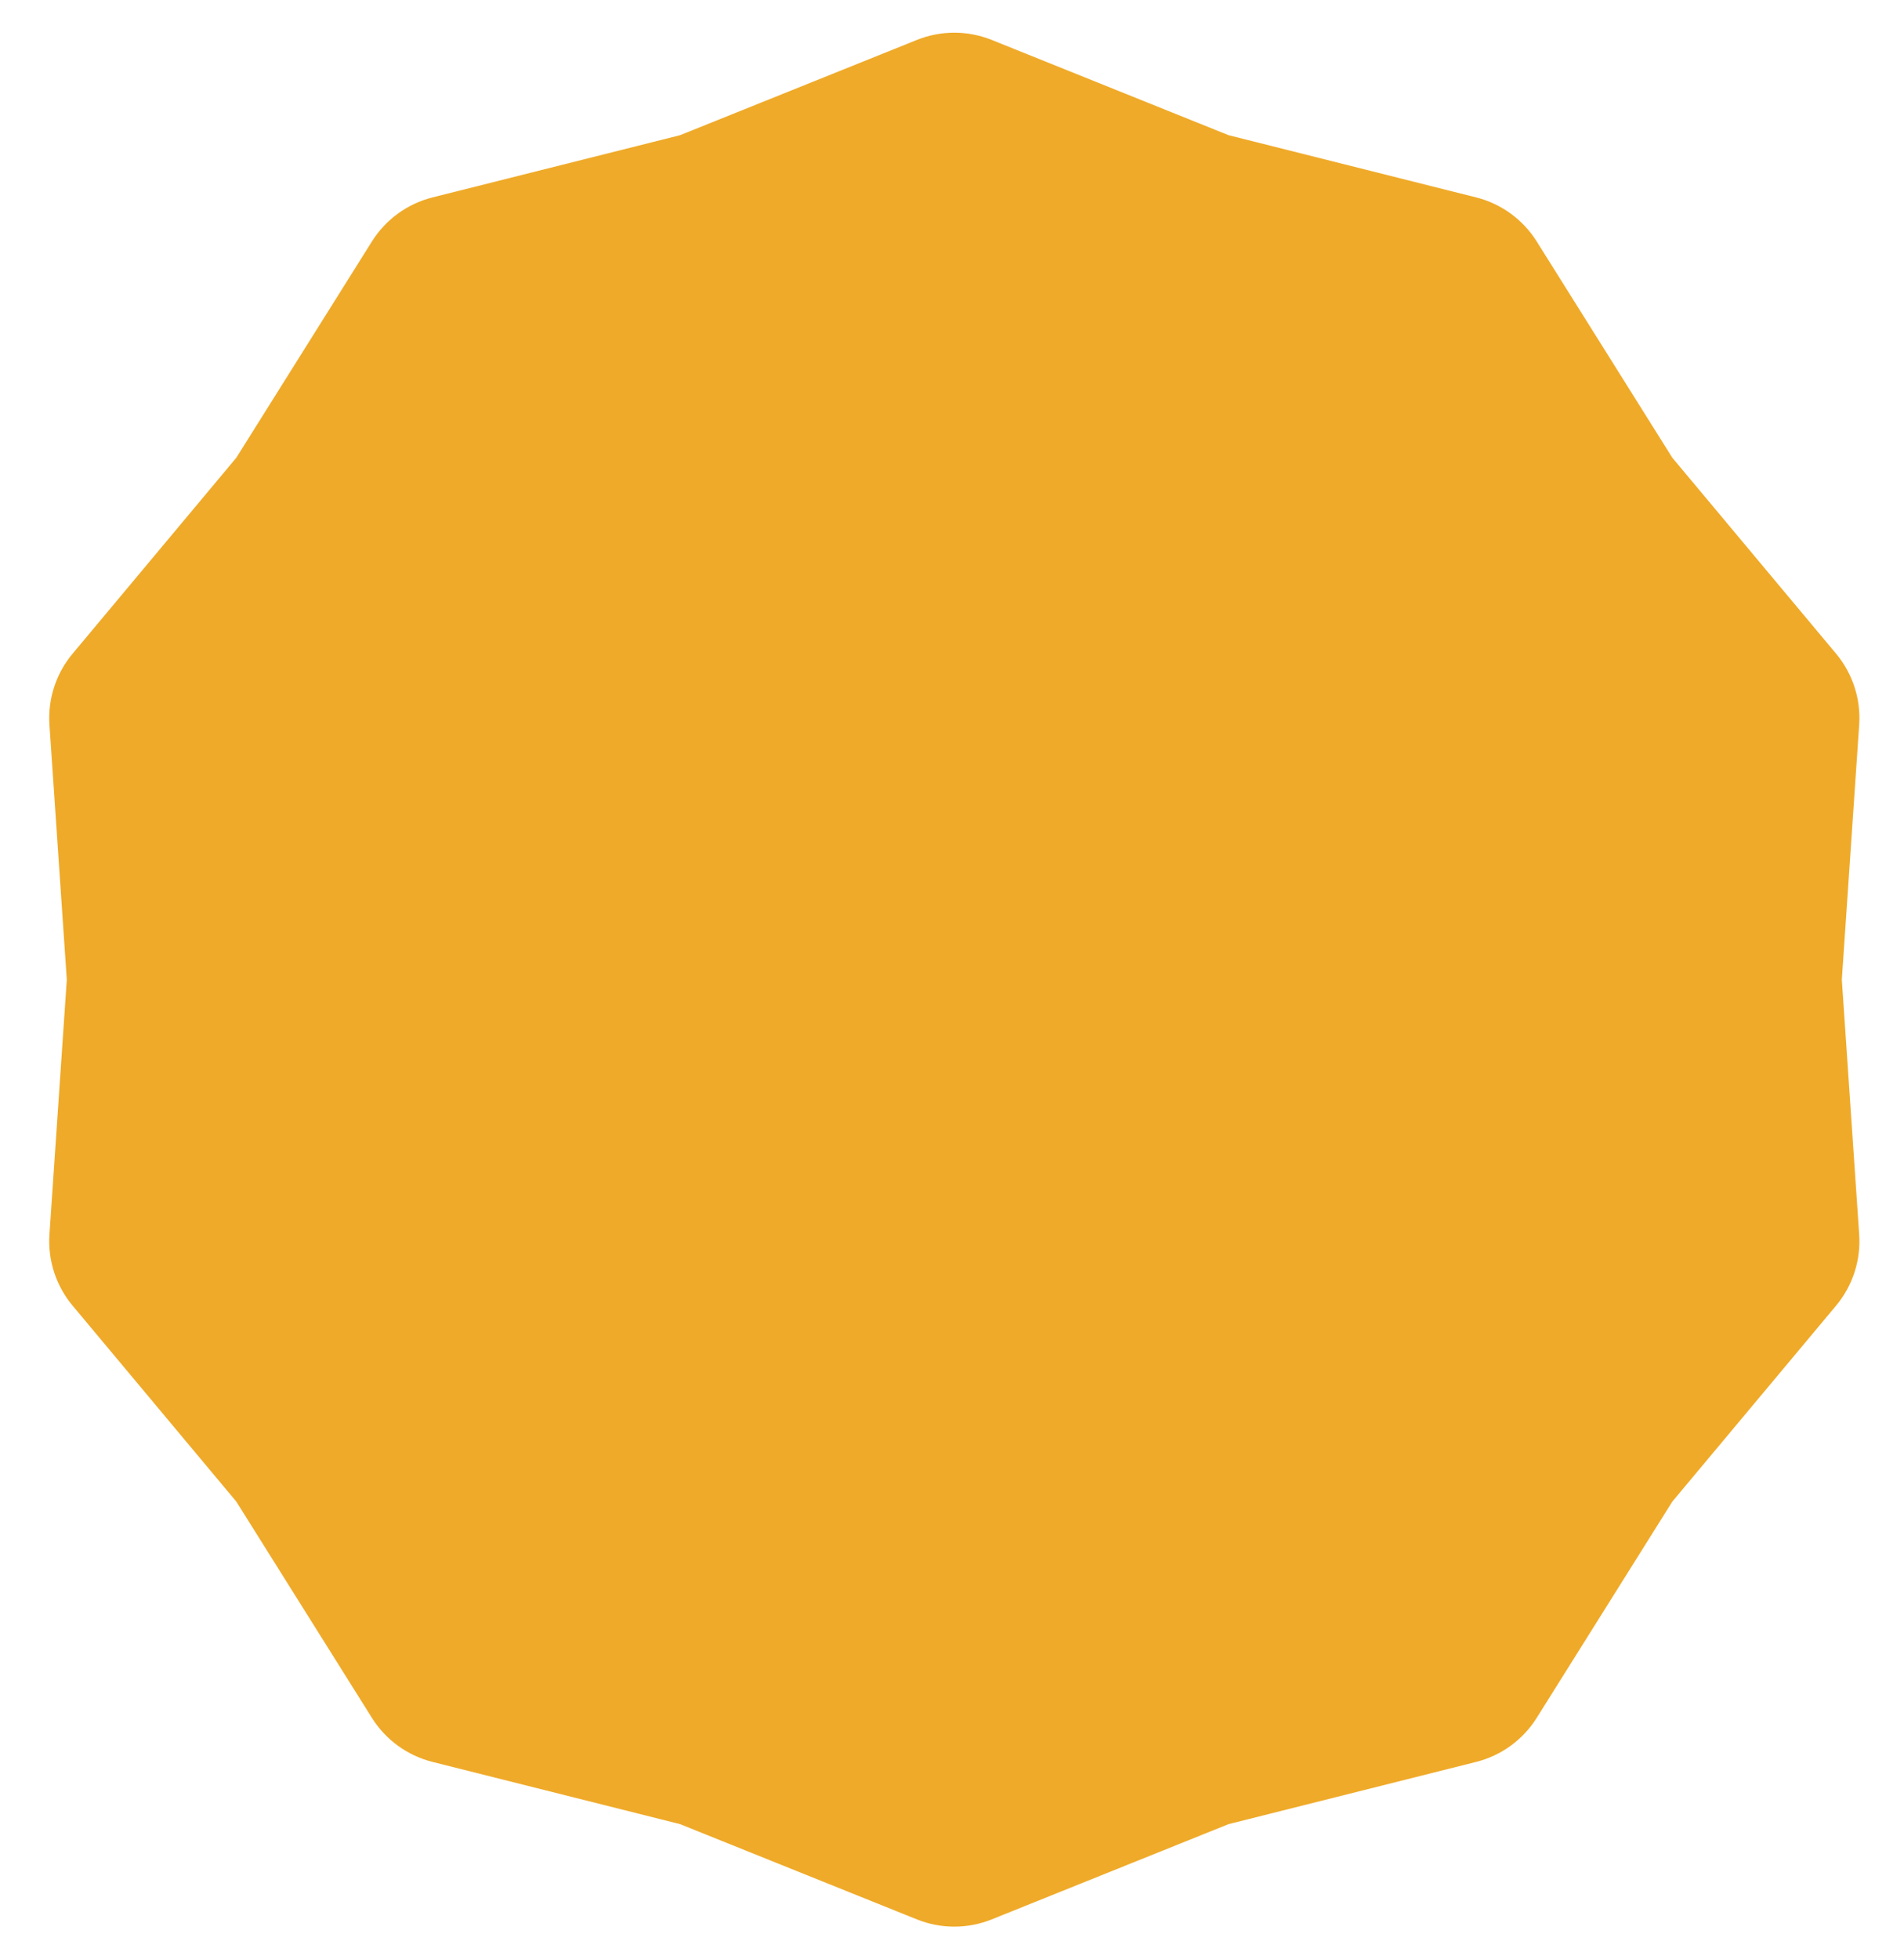<svg width="35" height="36" viewBox="0 0 35 36" fill="none" xmlns="http://www.w3.org/2000/svg">
<path d="M16.854 0.734C17.296 0.556 17.789 0.556 18.231 0.734L22.584 2.484L27.134 3.627C27.596 3.743 27.995 4.033 28.248 4.436L30.741 8.41L33.751 12.01C34.056 12.375 34.209 12.844 34.176 13.319L33.857 18L34.176 22.68C34.209 23.156 34.056 23.625 33.751 23.99L30.741 27.59L28.248 31.564C27.995 31.967 27.596 32.257 27.134 32.373L22.584 33.516L18.231 35.266C17.789 35.444 17.296 35.444 16.854 35.266L12.501 33.516L7.951 32.373C7.489 32.257 7.09 31.967 6.837 31.564L4.344 27.59L1.335 23.99C1.029 23.625 0.877 23.156 0.909 22.68L1.228 18L0.909 13.319C0.877 12.844 1.029 12.375 1.335 12.01L4.344 8.41L6.837 4.436C7.09 4.033 7.489 3.743 7.951 3.627L12.501 2.484L16.854 0.734Z" fill="#EFAA29"/>
</svg>
